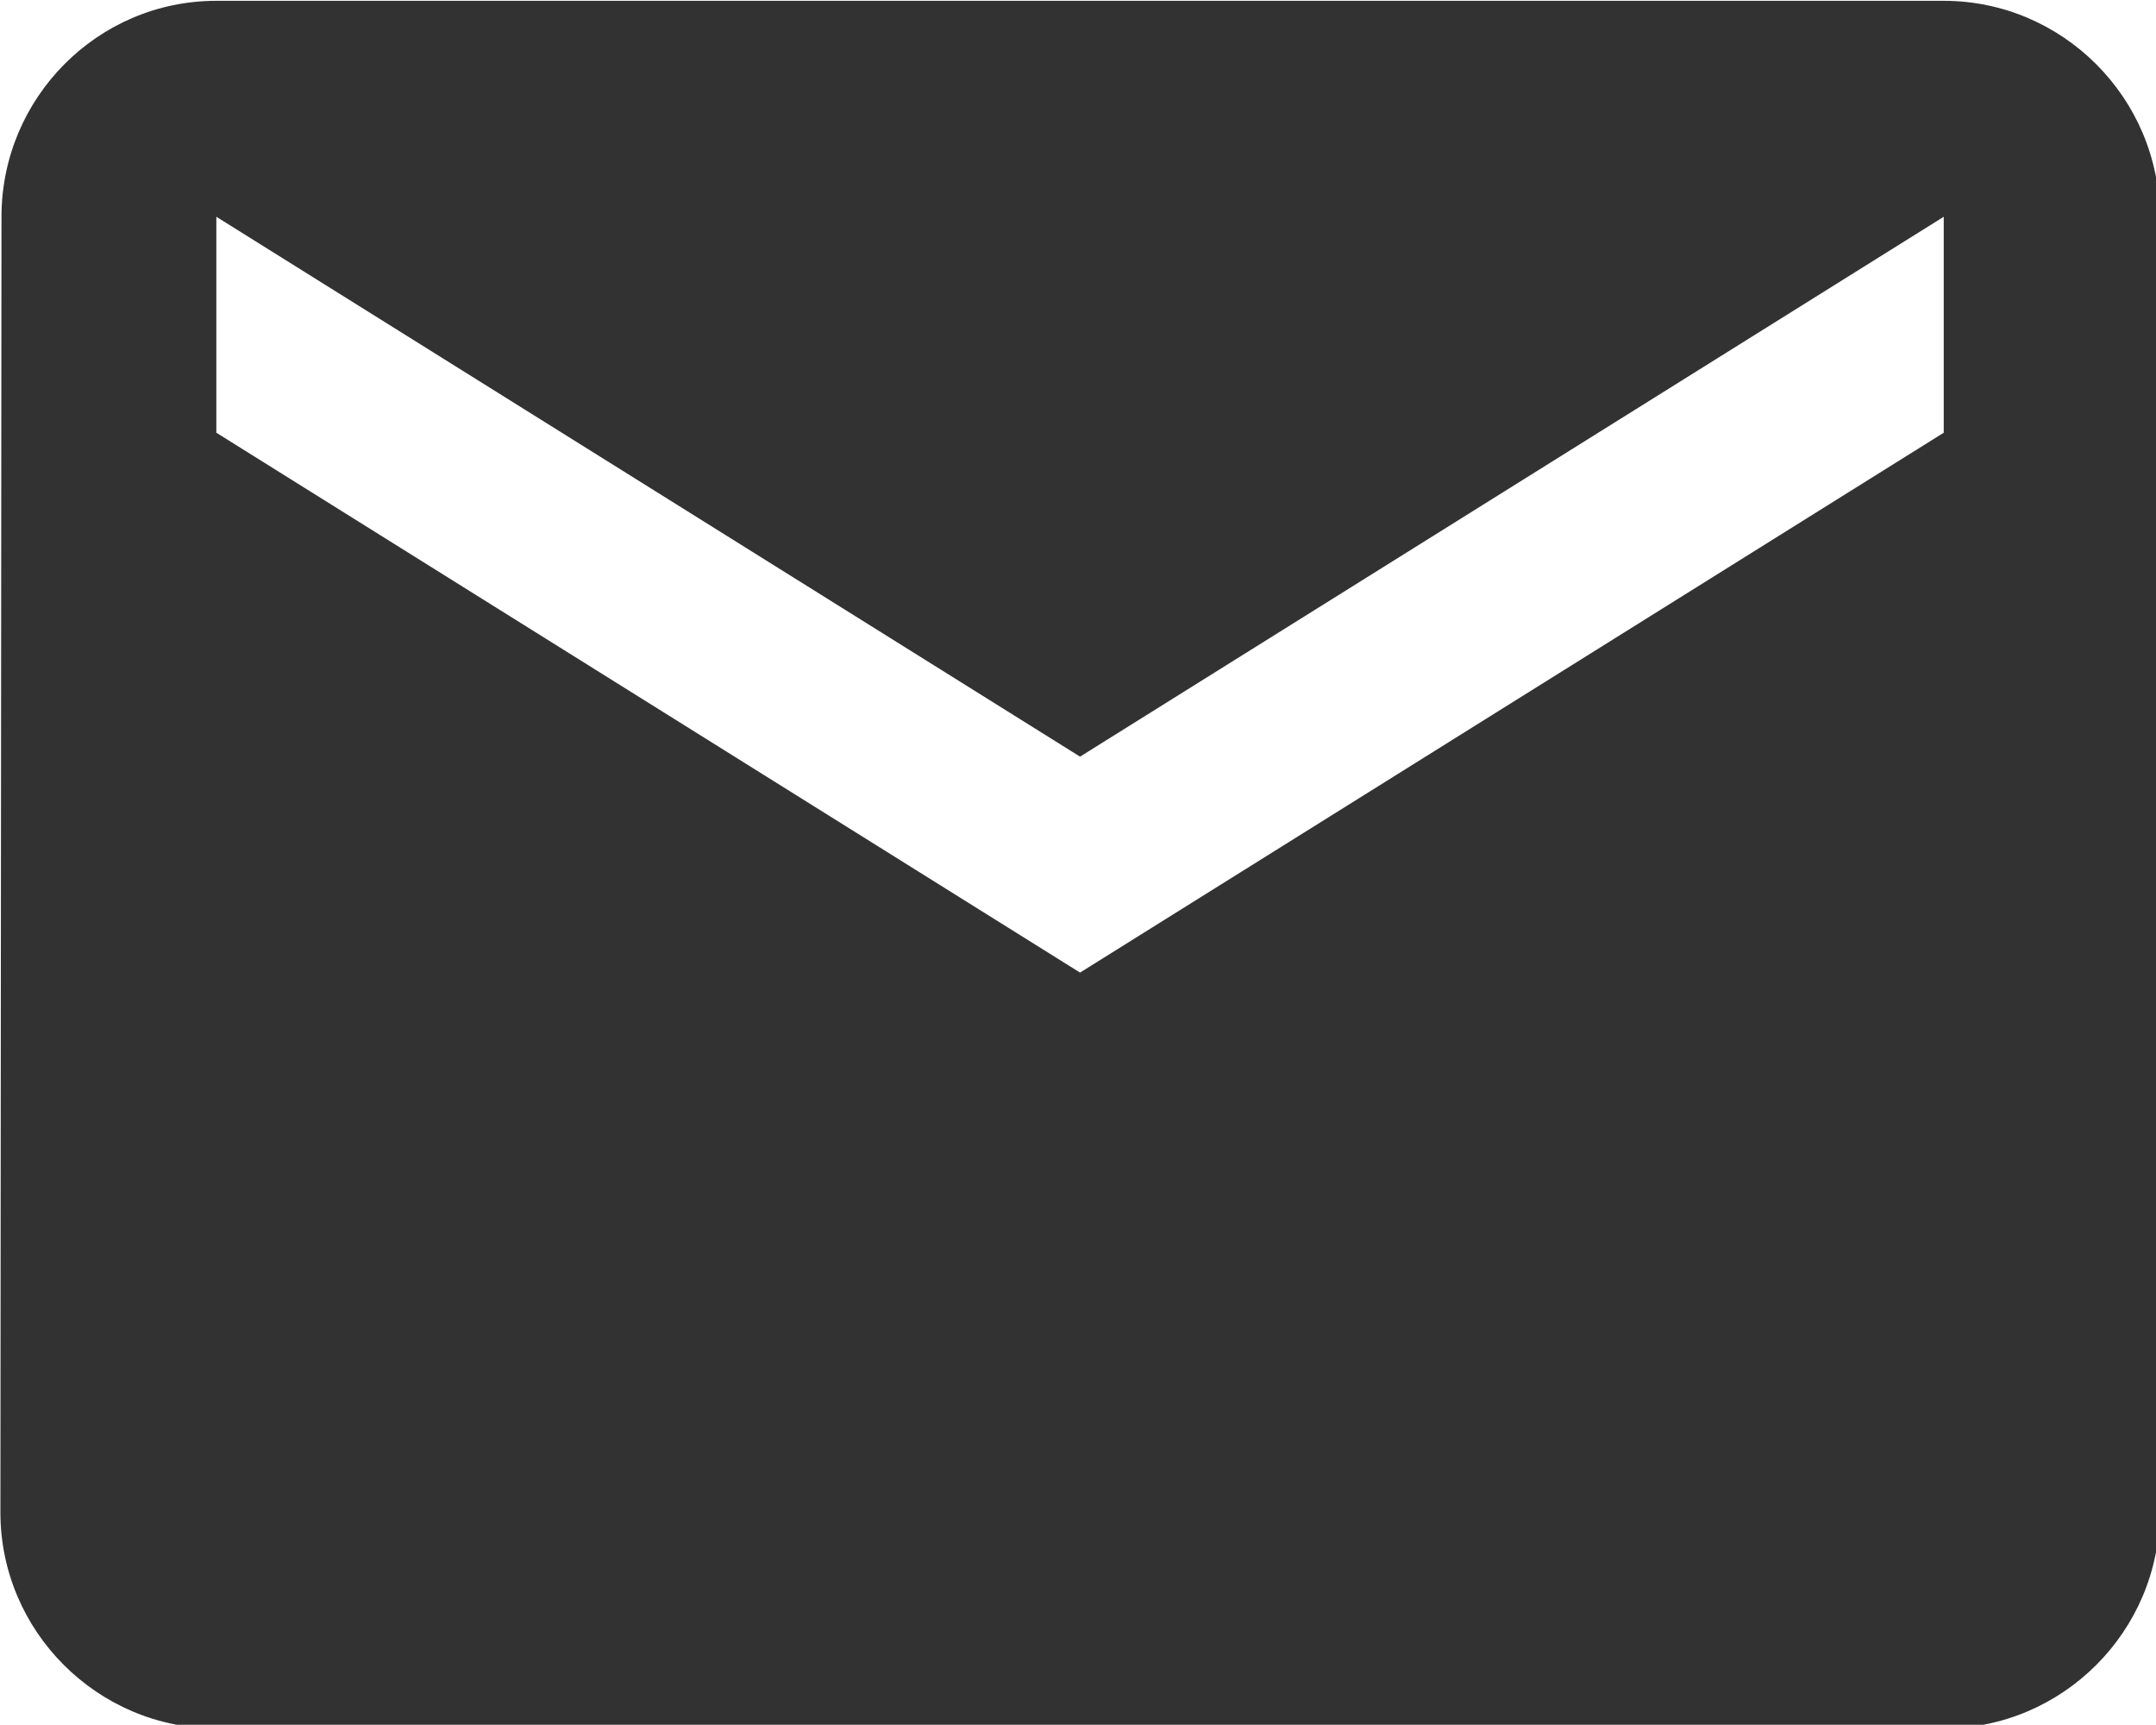 <?xml version="1.0" encoding="UTF-8" standalone="no"?>
<!-- Created with Inkscape (http://www.inkscape.org/) -->

<svg
   id="svg1100"
   version="1.1"
   viewBox="0 0 5.292 4.233"
   height="4.233mm"
   width="5.292mm"
   xmlns="http://www.w3.org/2000/svg"
   xmlns:svg="http://www.w3.org/2000/svg">
  <defs
     id="defs1097" />
  <g
     id="New_Layer_1652808905.662105"
     style="display:inline"
     transform="translate(-133.667,-377.736)">
    <path
       fill="#323232"
       d="M 20,4 H 4 C 2.9,4 2.01,4.9 2.01,6 L 2,18 c 0,1.1 0.9,2 2,2 h 16 c 1.1,0 2,-0.9 2,-2 V 6 C 22,4.9 21.1,4 20,4 Z M 20,8 12,13 4,8 V 6 l 8,5 8,-5 z"
       id="path13181"
       transform="matrix(0.265,0,0,0.265,133.138,376.678)" />
  </g>
</svg>
